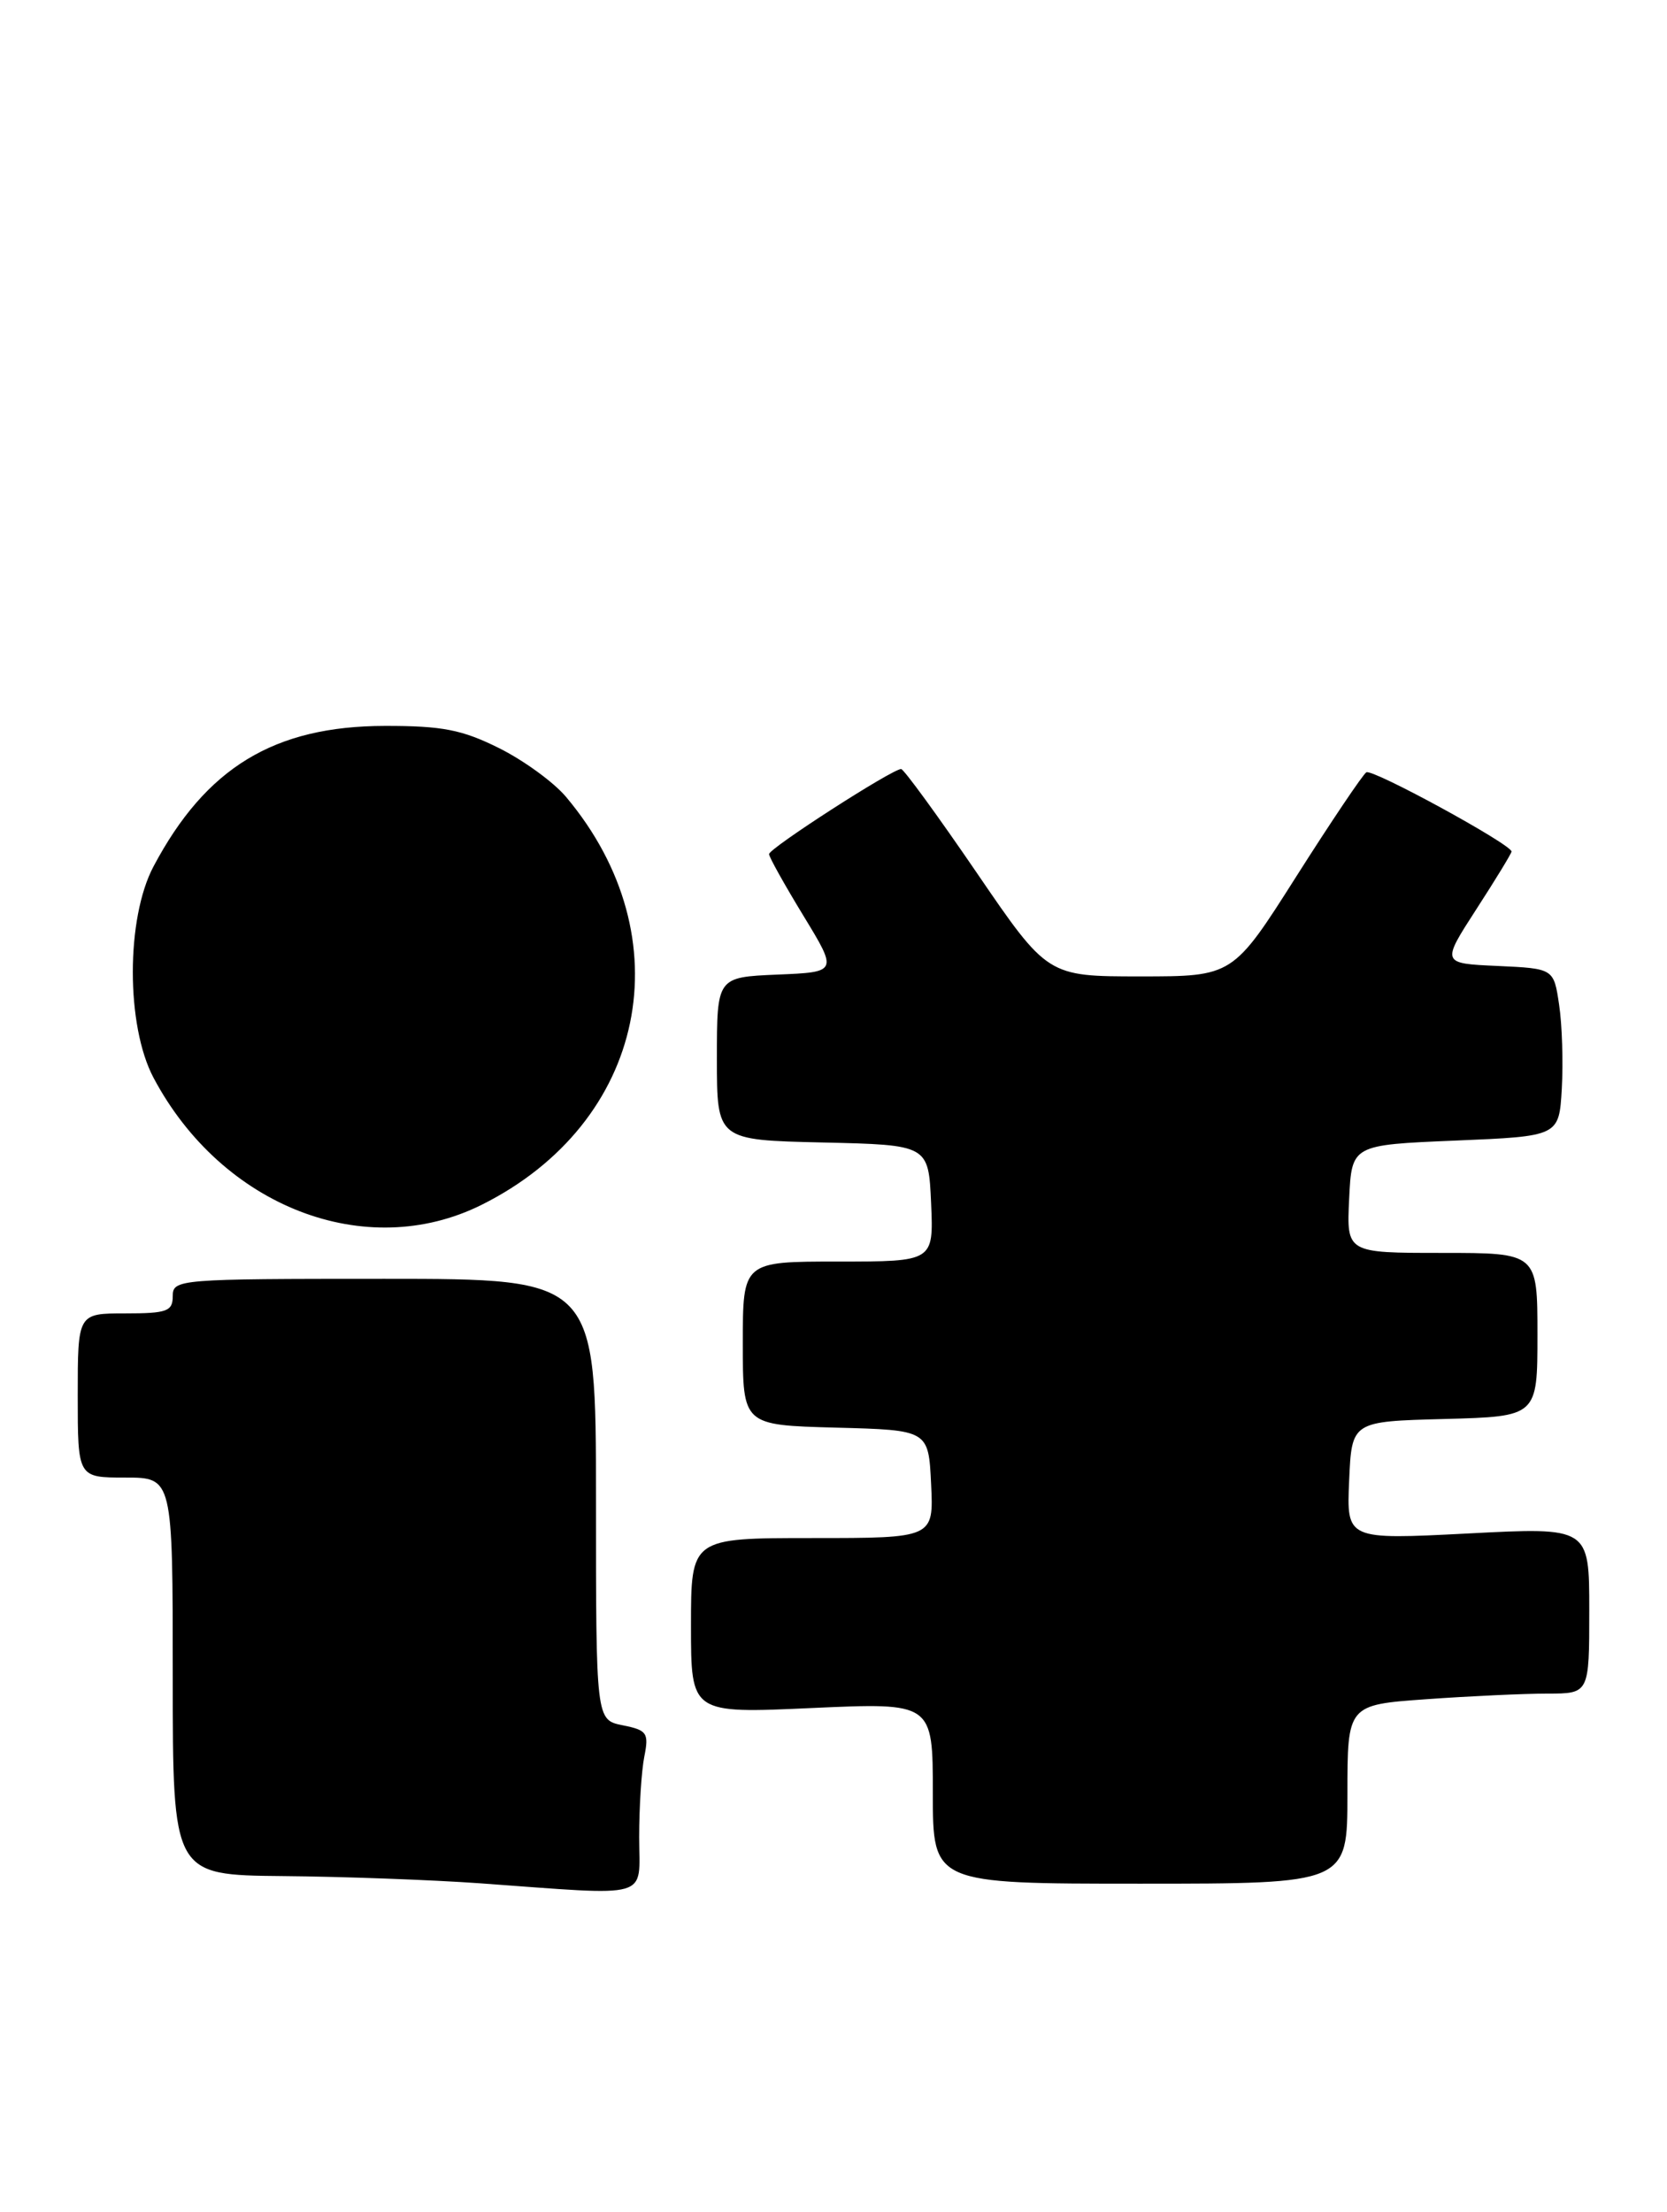 <?xml version="1.0" encoding="UTF-8" standalone="no"?>
<!DOCTYPE svg PUBLIC "-//W3C//DTD SVG 1.1//EN" "http://www.w3.org/Graphics/SVG/1.1/DTD/svg11.dtd" >
<svg xmlns="http://www.w3.org/2000/svg" xmlns:xlink="http://www.w3.org/1999/xlink" version="1.1" viewBox="0 0 193 256">
 <g >
 <path fill="currentColor"
d=" M 74.00 212.62 C 74.00 209.12 74.27 204.91 74.60 203.27 C 75.14 200.56 74.91 200.23 72.10 199.67 C 69.00 199.05 69.00 199.05 69.00 173.53 C 69.00 148.00 69.00 148.00 44.50 148.00 C 20.67 148.00 20.00 148.05 20.00 150.00 C 20.00 151.76 19.33 152.00 14.50 152.00 C 9.00 152.00 9.00 152.00 9.00 161.50 C 9.00 171.00 9.00 171.00 14.50 171.00 C 20.00 171.00 20.00 171.00 20.00 194.00 C 20.00 217.00 20.00 217.00 32.75 217.12 C 39.76 217.18 50.00 217.56 55.50 217.95 C 75.74 219.41 74.00 219.91 74.00 212.62 Z  M 156.00 207.65 C 156.00 197.30 156.00 197.30 165.15 196.65 C 170.19 196.29 176.49 196.00 179.15 196.00 C 184.00 196.00 184.00 196.00 184.00 186.37 C 184.00 176.74 184.00 176.74 169.95 177.47 C 155.90 178.19 155.90 178.19 156.20 171.35 C 156.50 164.50 156.50 164.50 167.25 164.22 C 178.00 163.93 178.00 163.93 178.00 154.47 C 178.00 145.00 178.00 145.00 166.95 145.00 C 155.90 145.00 155.90 145.00 156.20 138.75 C 156.50 132.50 156.50 132.50 168.50 132.00 C 180.50 131.50 180.50 131.50 180.82 126.00 C 180.99 122.97 180.86 118.61 180.51 116.29 C 179.89 112.09 179.89 112.09 173.38 111.79 C 166.87 111.50 166.87 111.50 170.93 105.22 C 173.17 101.76 175.00 98.76 175.00 98.55 C 175.00 97.73 158.90 88.94 158.19 89.38 C 157.78 89.64 154.13 95.06 150.09 101.42 C 142.74 113.00 142.74 113.00 132.01 113.00 C 121.28 113.00 121.28 113.00 113.08 101.00 C 108.57 94.40 104.63 89.00 104.33 89.00 C 103.29 89.00 89.00 98.20 89.04 98.85 C 89.05 99.21 90.85 102.42 93.03 106.00 C 96.99 112.50 96.99 112.50 90.00 112.79 C 83.00 113.09 83.00 113.09 83.00 122.51 C 83.00 131.94 83.00 131.94 95.25 132.22 C 107.50 132.50 107.50 132.50 107.80 139.25 C 108.09 146.00 108.09 146.00 97.05 146.00 C 86.00 146.00 86.00 146.00 86.00 155.47 C 86.00 164.93 86.00 164.93 96.75 165.22 C 107.50 165.50 107.50 165.50 107.80 171.75 C 108.10 178.00 108.10 178.00 94.05 178.00 C 80.00 178.00 80.00 178.00 80.00 188.16 C 80.00 198.31 80.00 198.31 94.00 197.67 C 108.00 197.04 108.00 197.04 108.00 207.52 C 108.00 218.00 108.00 218.00 132.00 218.00 C 156.00 218.00 156.00 218.00 156.00 207.65 Z  M 55.75 139.44 C 74.83 129.93 79.26 108.54 65.53 92.22 C 64.11 90.53 60.63 88.00 57.78 86.58 C 53.50 84.45 51.22 84.00 44.55 84.01 C 31.75 84.03 23.84 88.83 17.77 100.28 C 14.58 106.30 14.58 118.70 17.77 124.72 C 25.69 139.66 42.35 146.11 55.75 139.44 Z "/>
</g>
</svg>